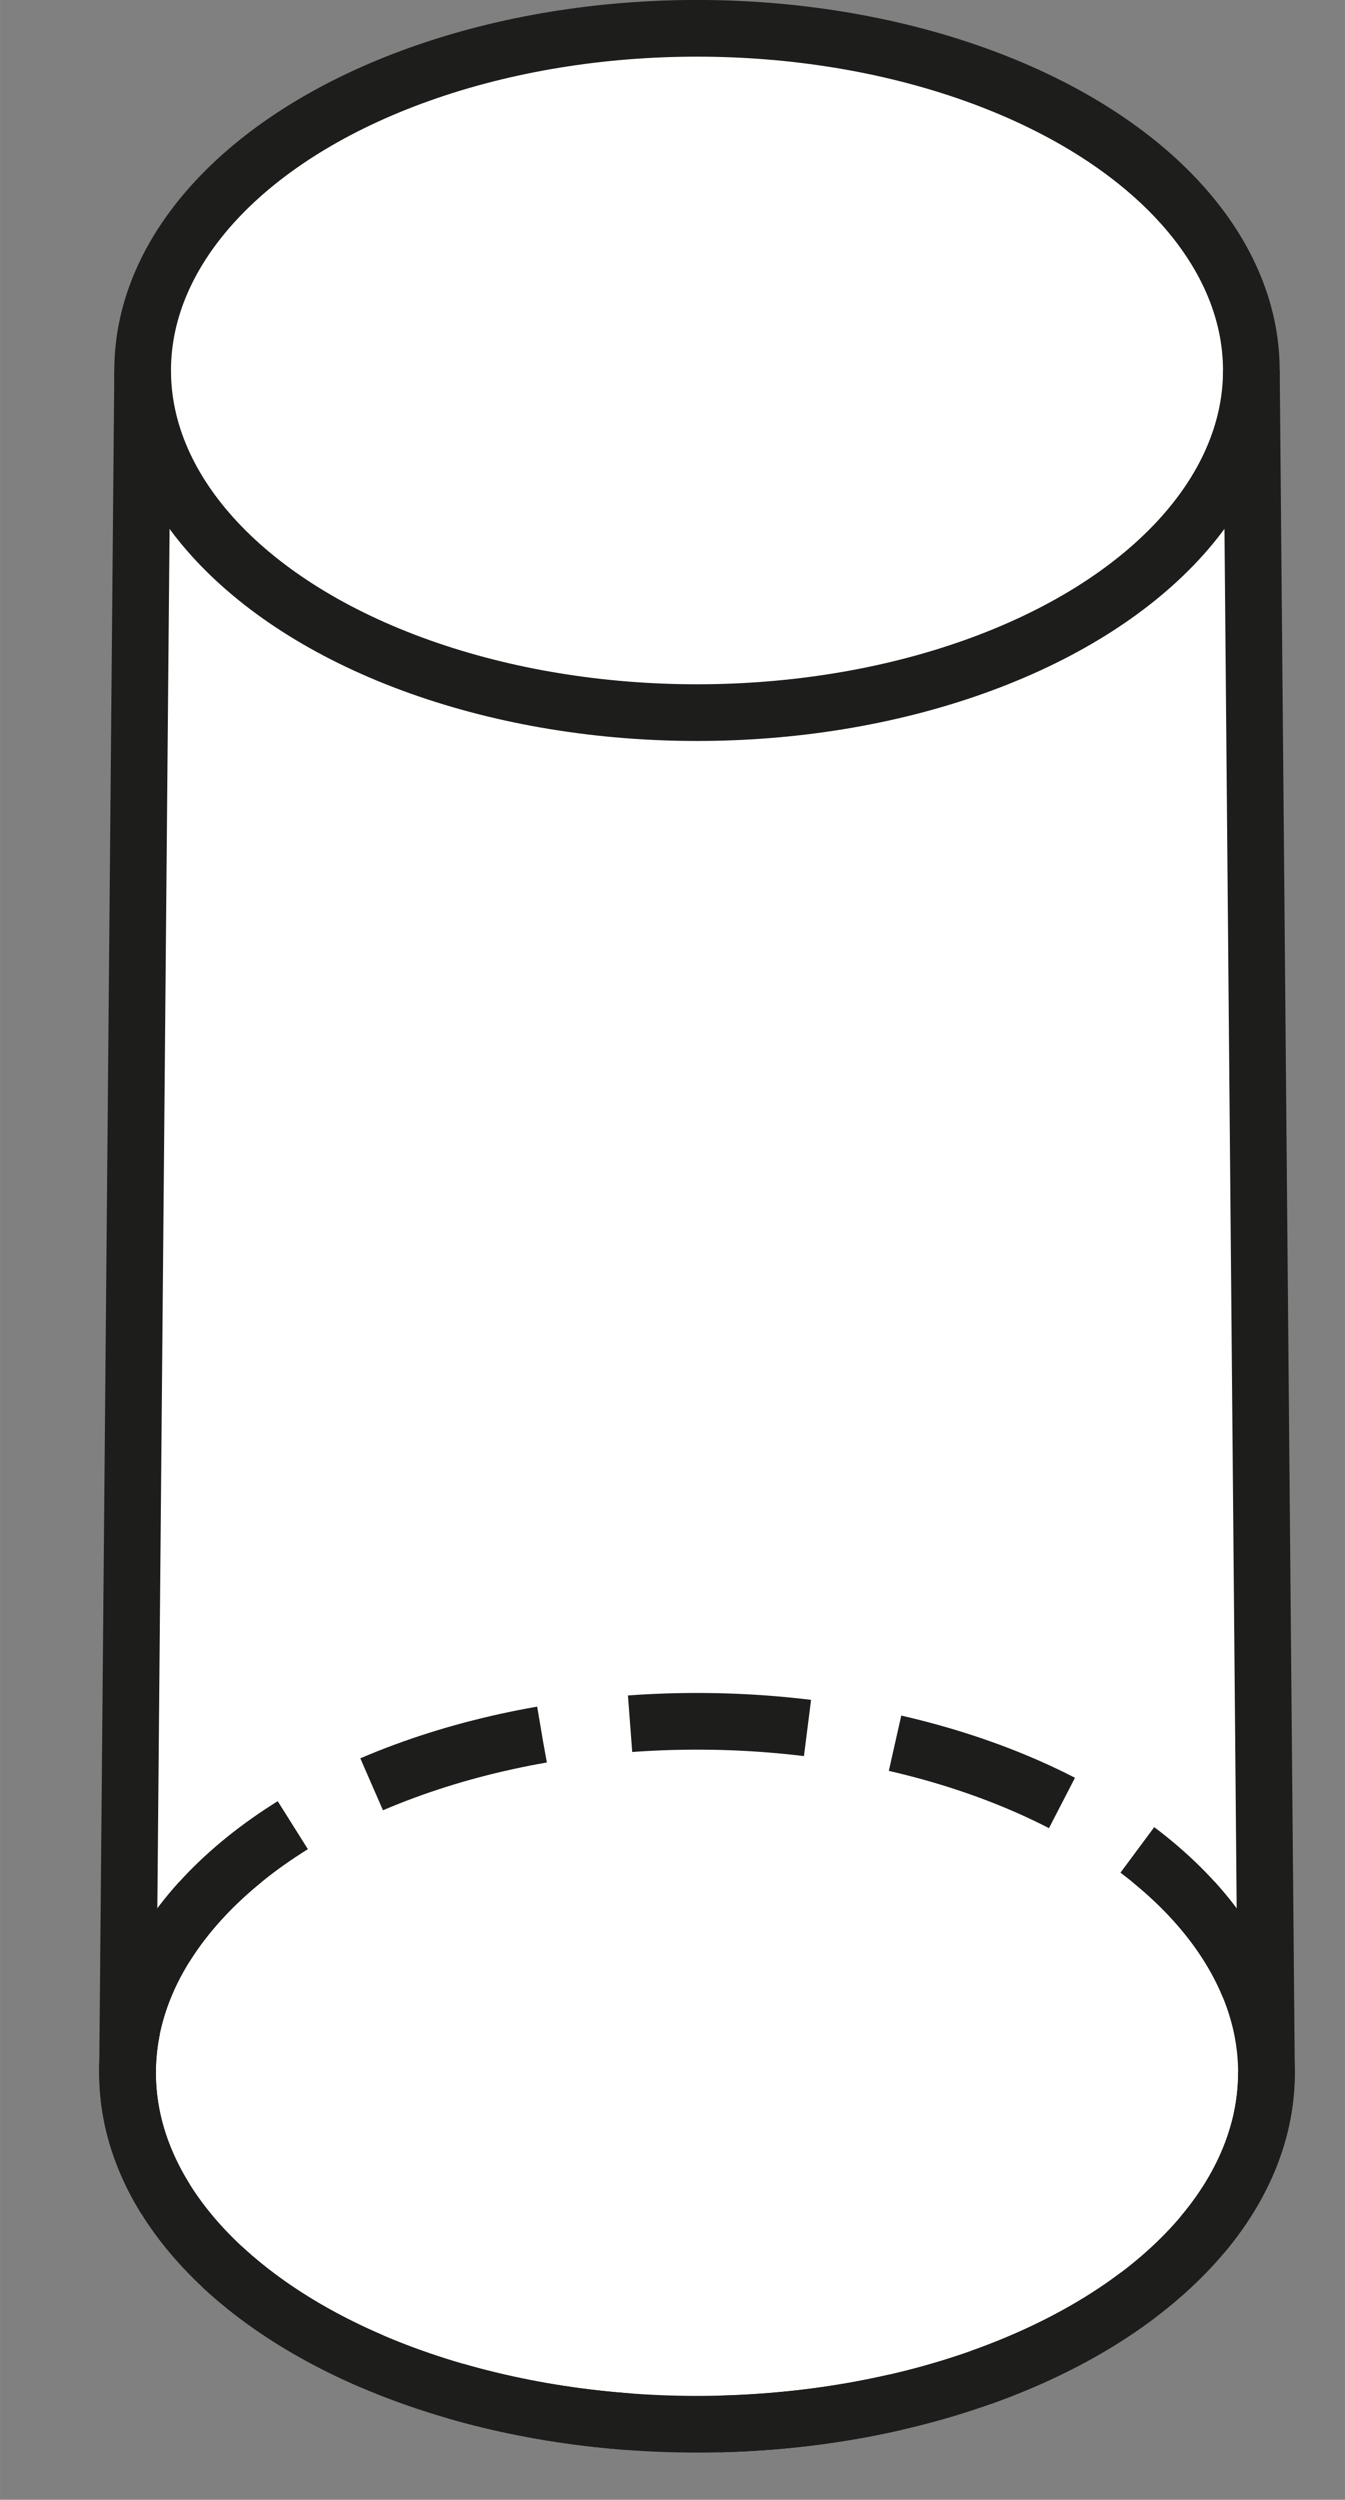 <?xml version="1.0" encoding="UTF-8" standalone="no"?>
<svg xmlns:rdf="http://www.w3.org/1999/02/22-rdf-syntax-ns#" xmlns="http://www.w3.org/2000/svg" xmlns:i="&#38;ns_ai;" xmlns:cc="http://creativecommons.org/ns#" xmlns:xlink="http://www.w3.org/1999/xlink" xmlns:dc="http://purl.org/dc/elements/1.1/" id="Слой_1" version="1.1" xml:space="preserve" height="220.47px" viewBox="0 0 118.667 220.471" width="118.67px" enable-background="new 0 0 118.667 220.471" y="0px" x="0px">
  <rect x="0" y="0" width="118.667" height="220.471" fill="#808080" stroke="none"/>
  <rect id="rect11" height="153.99" width="97.822" y="32.674" x="12.584" fill="#fff"/>
  <ellipse id="ellipse13" rx="48.911" stroke="#1d1d1b" ry="30.177" cy="32.674" cx="61.495" stroke-miterlimit="10" stroke-width="5" fill="#fff"/>
  <line id="line15" y2="182.81" stroke-width="5" x2="111.74" stroke="#1d1d1b" stroke-miterlimit="10" y1="32.674" x1="110.41" fill="none"/>
  <line id="line17" y2="182.81" stroke-width="5" x2="11.251" stroke="#1d1d1b" stroke-miterlimit="10" y1="32.674" x1="12.584" fill="none"/>
  <rect id="rect19" height="42.334" width="118.67" y="176.64" x="0" fill="none"/>
  <g id="g21">
    <ellipse id="ellipse23" rx="50.244" ry="30.998" cy="182.81" cx="61.495" fill="#fff"/>
    <ellipse id="ellipse25" rx="50.244" stroke="#1d1d1b" ry="30.998" cy="182.81" cx="61.495" stroke-miterlimit="10" stroke-dasharray="15.684, 7.842" stroke-width="5" fill="none"/>
  </g>
  <g id="g27">
    <defs id="defs29">
      <rect id="SVGID_1_" y="165.97" x="0" height="54.5" width="117.33"/>
    </defs>
    <clipPath id="SVGID_2_">
      <use id="use33" xlink:href="#SVGID_1_" height="220.471" width="118.667" y="0" x="0" overflow="visible"/>
    </clipPath>
    <ellipse id="ellipse35" clip-path="url(#SVGID_2_)" rx="50.244" ry="30.998" stroke="#1d1d1b" cy="182.81" cx="61.495" stroke-miterlimit="10" stroke-width="5" fill="none"/>
  </g>
</svg>
